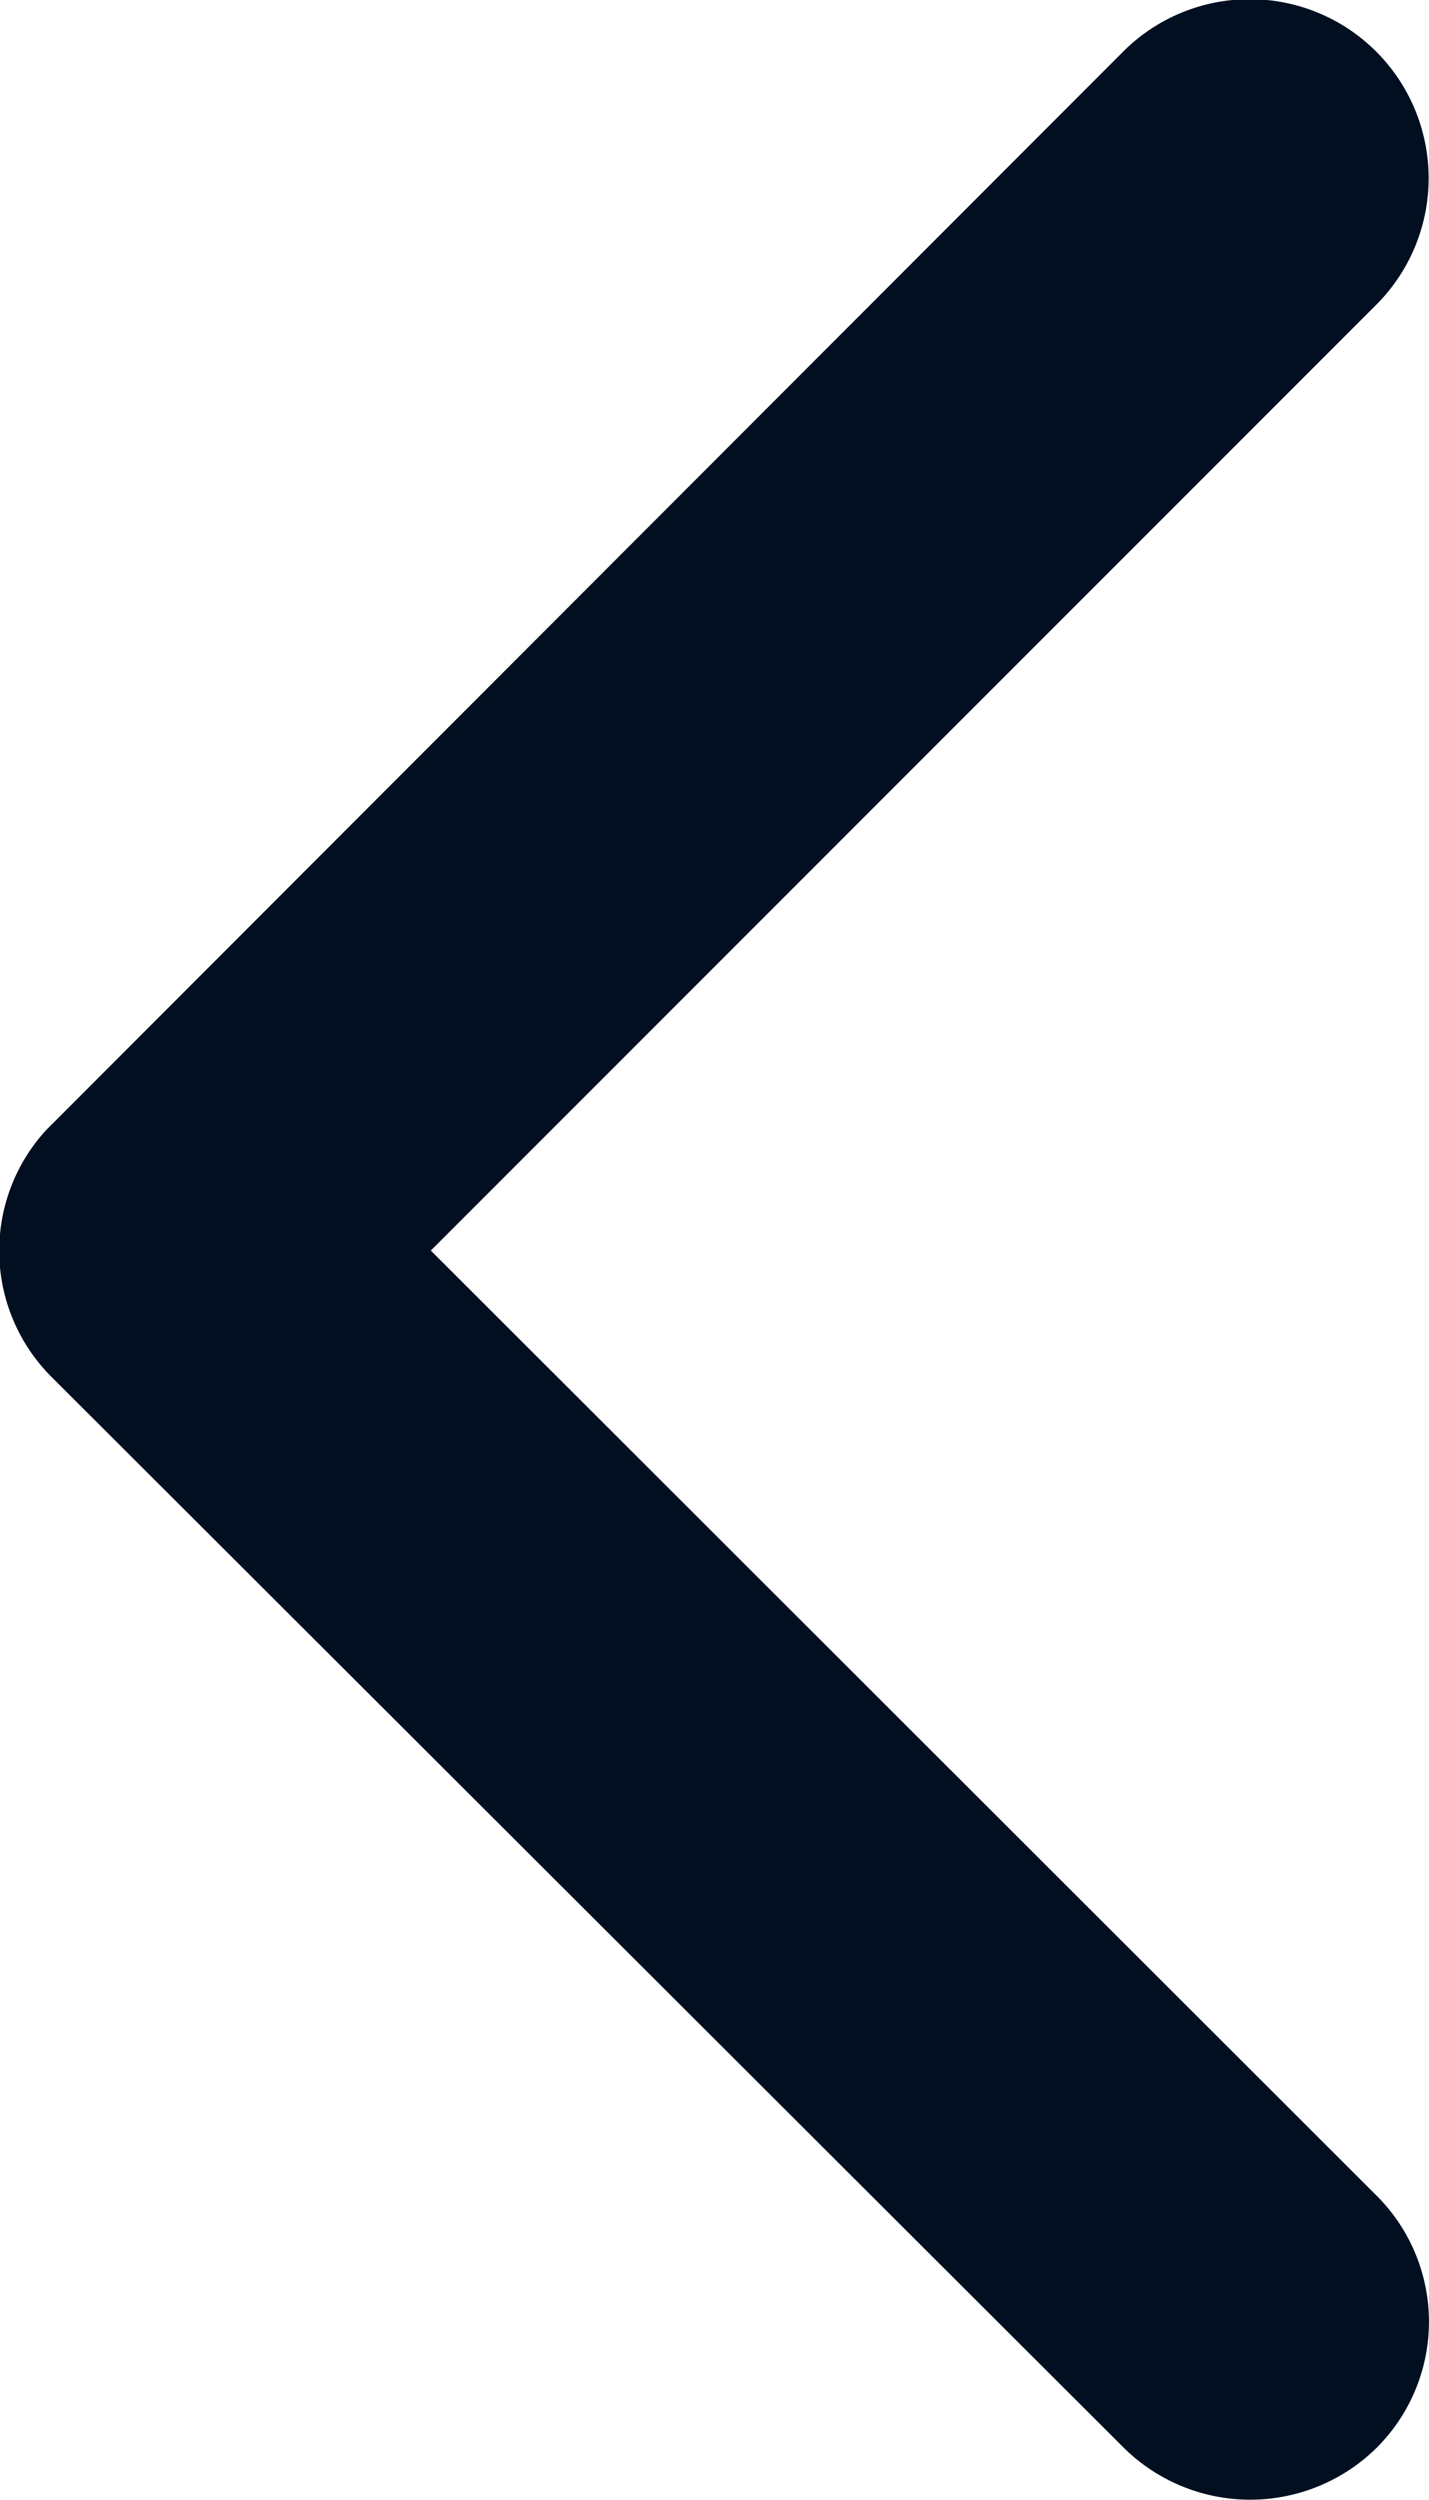 <svg xmlns="http://www.w3.org/2000/svg" width="5.463" height="9.554" viewBox="0 0 5.463 9.554">
  <path id="back-icon" d="M3.816,4.775.2,1.163A.68.68,0,0,1,.2.2a.688.688,0,0,1,.967,0l4.1,4.093a.682.682,0,0,1,.02.942L1.171,9.355A.683.683,0,0,1,.2,8.391Z" transform="translate(5.463 9.554) rotate(180)" fill="#010f21"/>
</svg>
